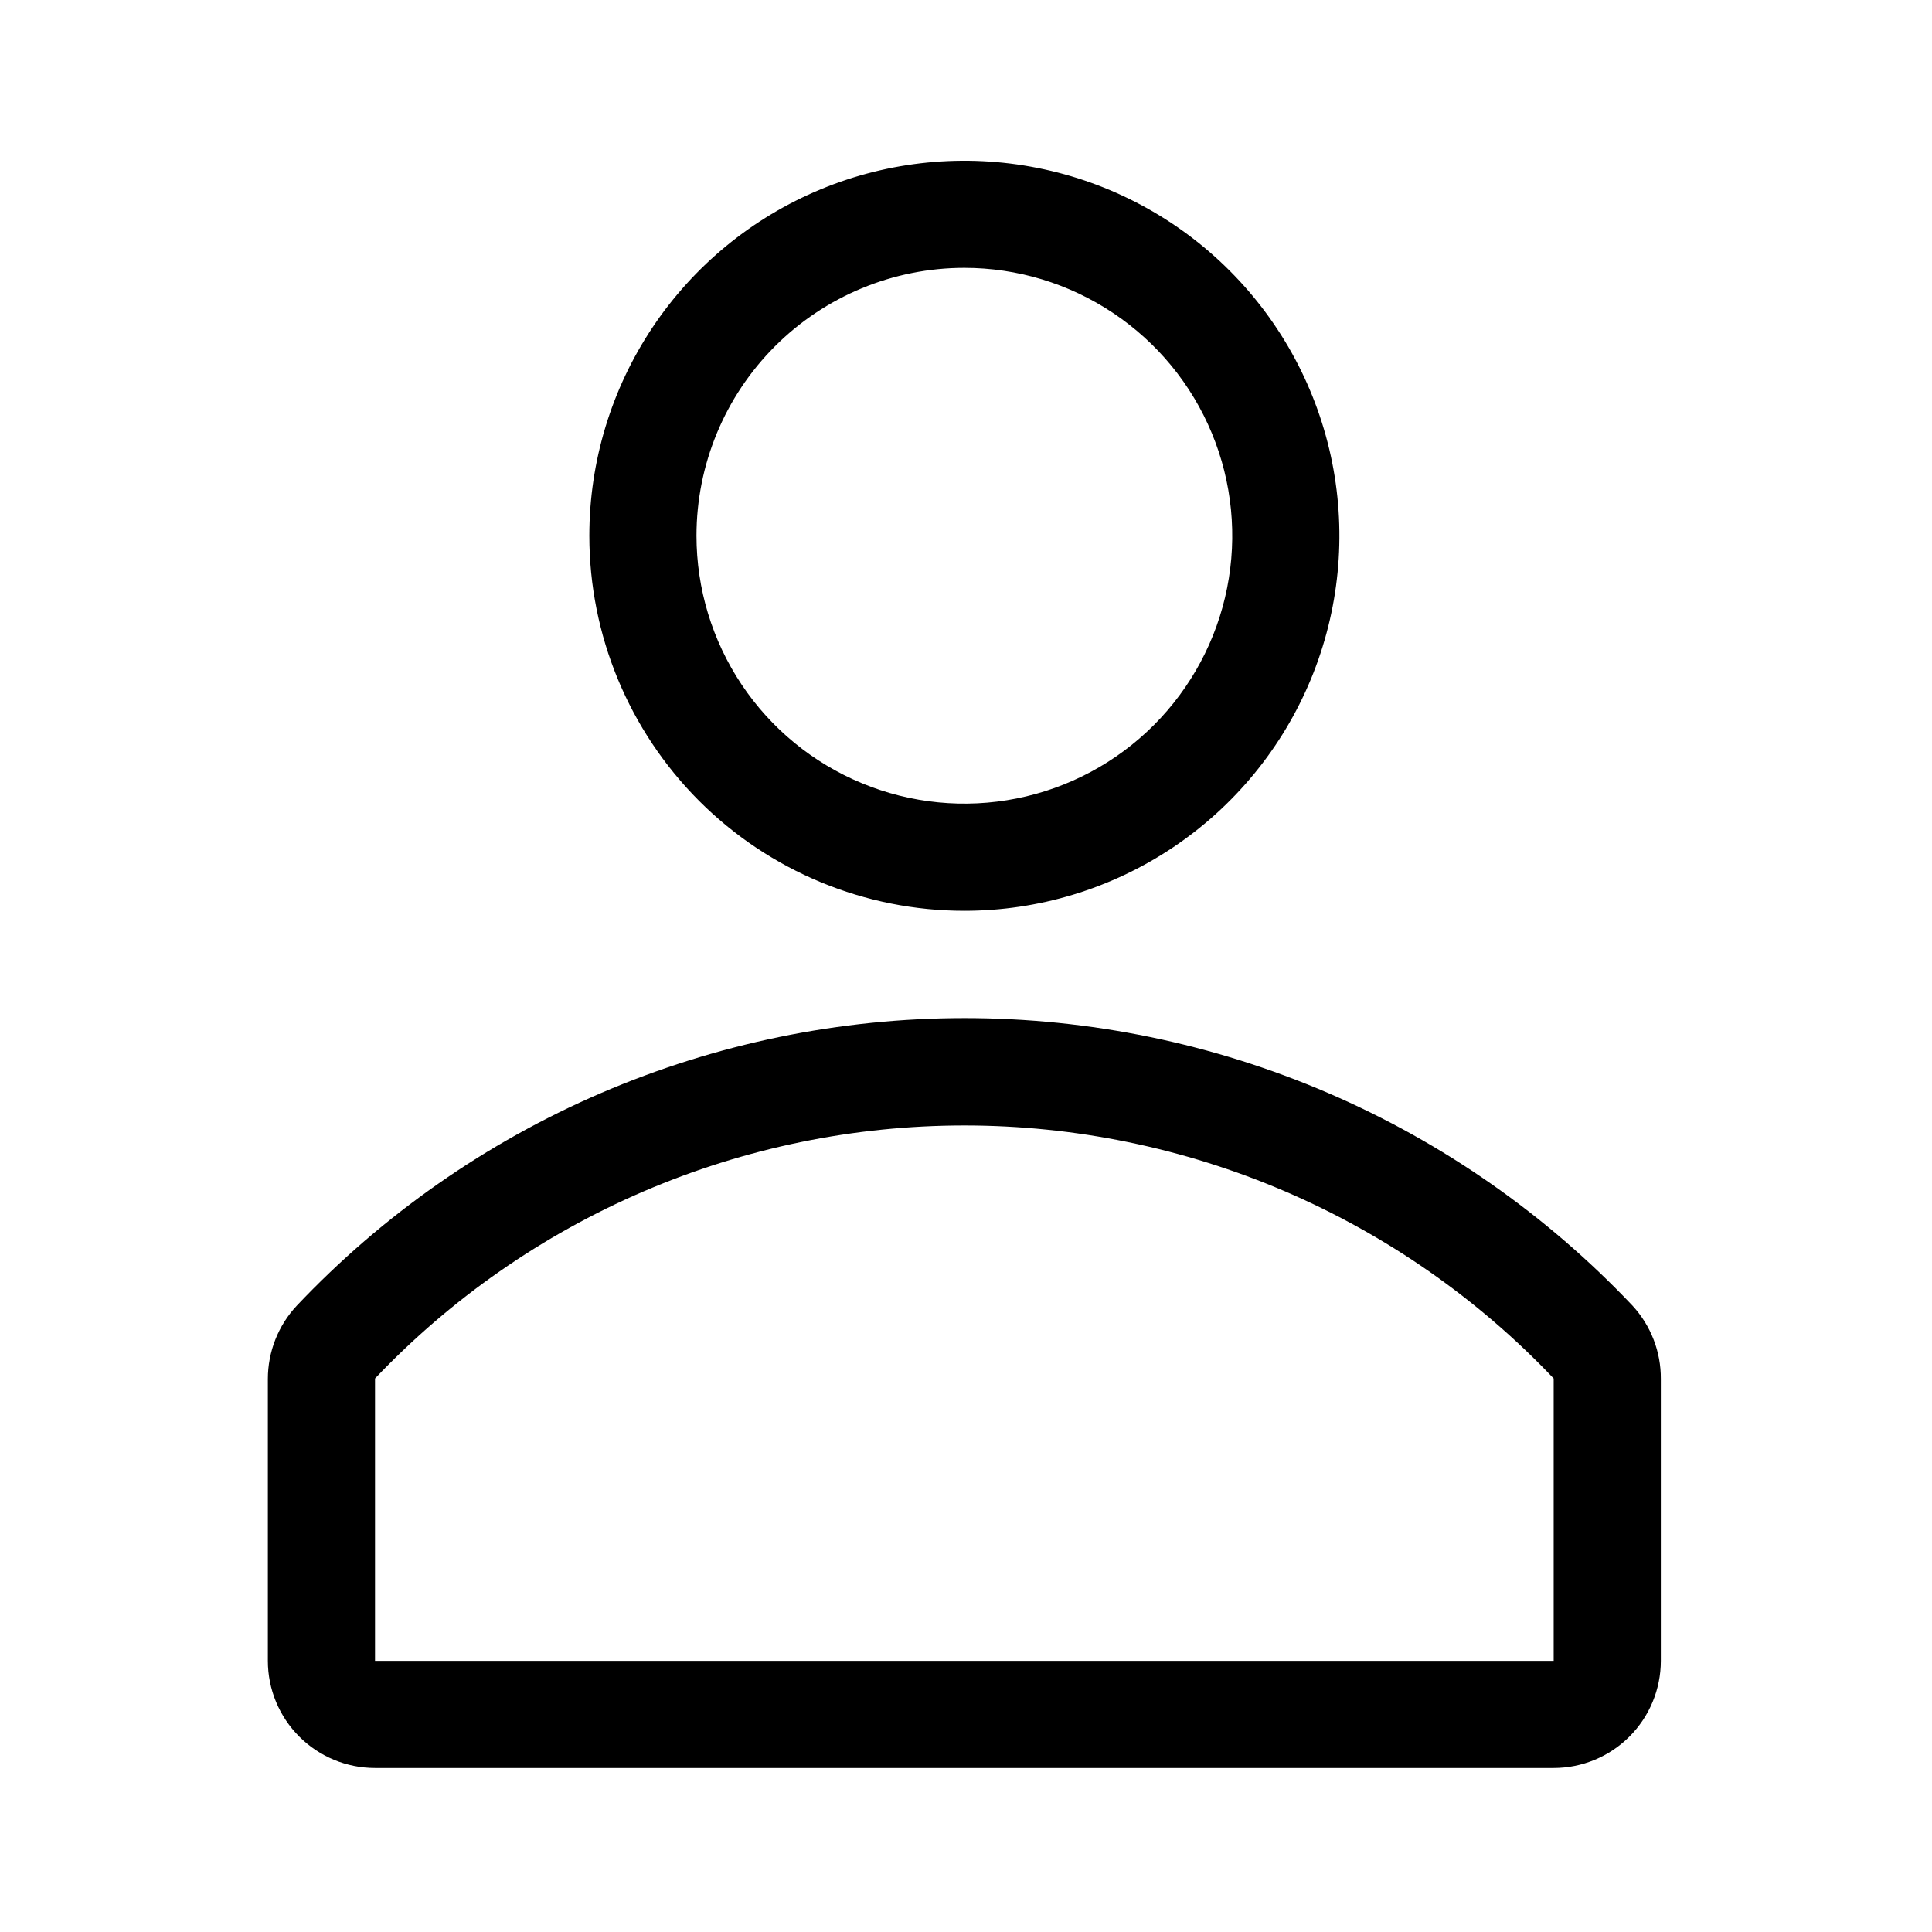 <svg width="28" height="28" viewBox="0 0 28 28" fill="none" xmlns="http://www.w3.org/2000/svg">
<path d="M13.976 13.2C15.051 13.2 16.102 12.881 16.996 12.284C17.89 11.686 18.586 10.838 18.998 9.844C19.409 8.851 19.517 7.758 19.307 6.704C19.097 5.65 18.579 4.681 17.819 3.921C17.059 3.161 16.091 2.643 15.037 2.434C13.982 2.224 12.889 2.332 11.896 2.743C10.903 3.154 10.054 3.851 9.457 4.745C8.86 5.639 8.541 6.69 8.541 7.764C8.541 9.206 9.114 10.588 10.133 11.608C11.152 12.627 12.535 13.2 13.976 13.2ZM13.976 3.882C14.744 3.882 15.495 4.11 16.133 4.537C16.771 4.963 17.269 5.569 17.563 6.279C17.857 6.988 17.934 7.769 17.784 8.522C17.634 9.275 17.264 9.967 16.721 10.51C16.178 11.053 15.487 11.422 14.734 11.572C13.98 11.722 13.2 11.645 12.491 11.351C11.781 11.057 11.175 10.56 10.748 9.921C10.322 9.283 10.094 8.532 10.094 7.764C10.094 6.735 10.503 5.747 11.231 5.019C11.959 4.291 12.947 3.882 13.976 3.882V3.882Z" fill="black"/>
<path d="M23.659 18.922C22.413 17.606 20.913 16.558 19.249 15.841C17.585 15.125 15.792 14.755 13.98 14.755C12.168 14.755 10.376 15.125 8.711 15.841C7.047 16.558 5.547 17.606 4.302 18.922C4.032 19.21 3.882 19.591 3.882 19.986V24.07C3.882 24.482 4.046 24.877 4.337 25.168C4.628 25.459 5.023 25.623 5.435 25.623H22.517C22.929 25.623 23.324 25.459 23.615 25.168C23.906 24.877 24.07 24.482 24.07 24.07V19.986C24.073 19.592 23.926 19.212 23.659 18.922V18.922ZM22.517 24.07H5.435V19.978C6.536 18.819 7.86 17.897 9.329 17.266C10.797 16.636 12.378 16.311 13.976 16.311C15.574 16.311 17.155 16.636 18.624 17.266C20.092 17.897 21.417 18.819 22.517 19.978V24.07Z" fill="black"/>
</svg>
